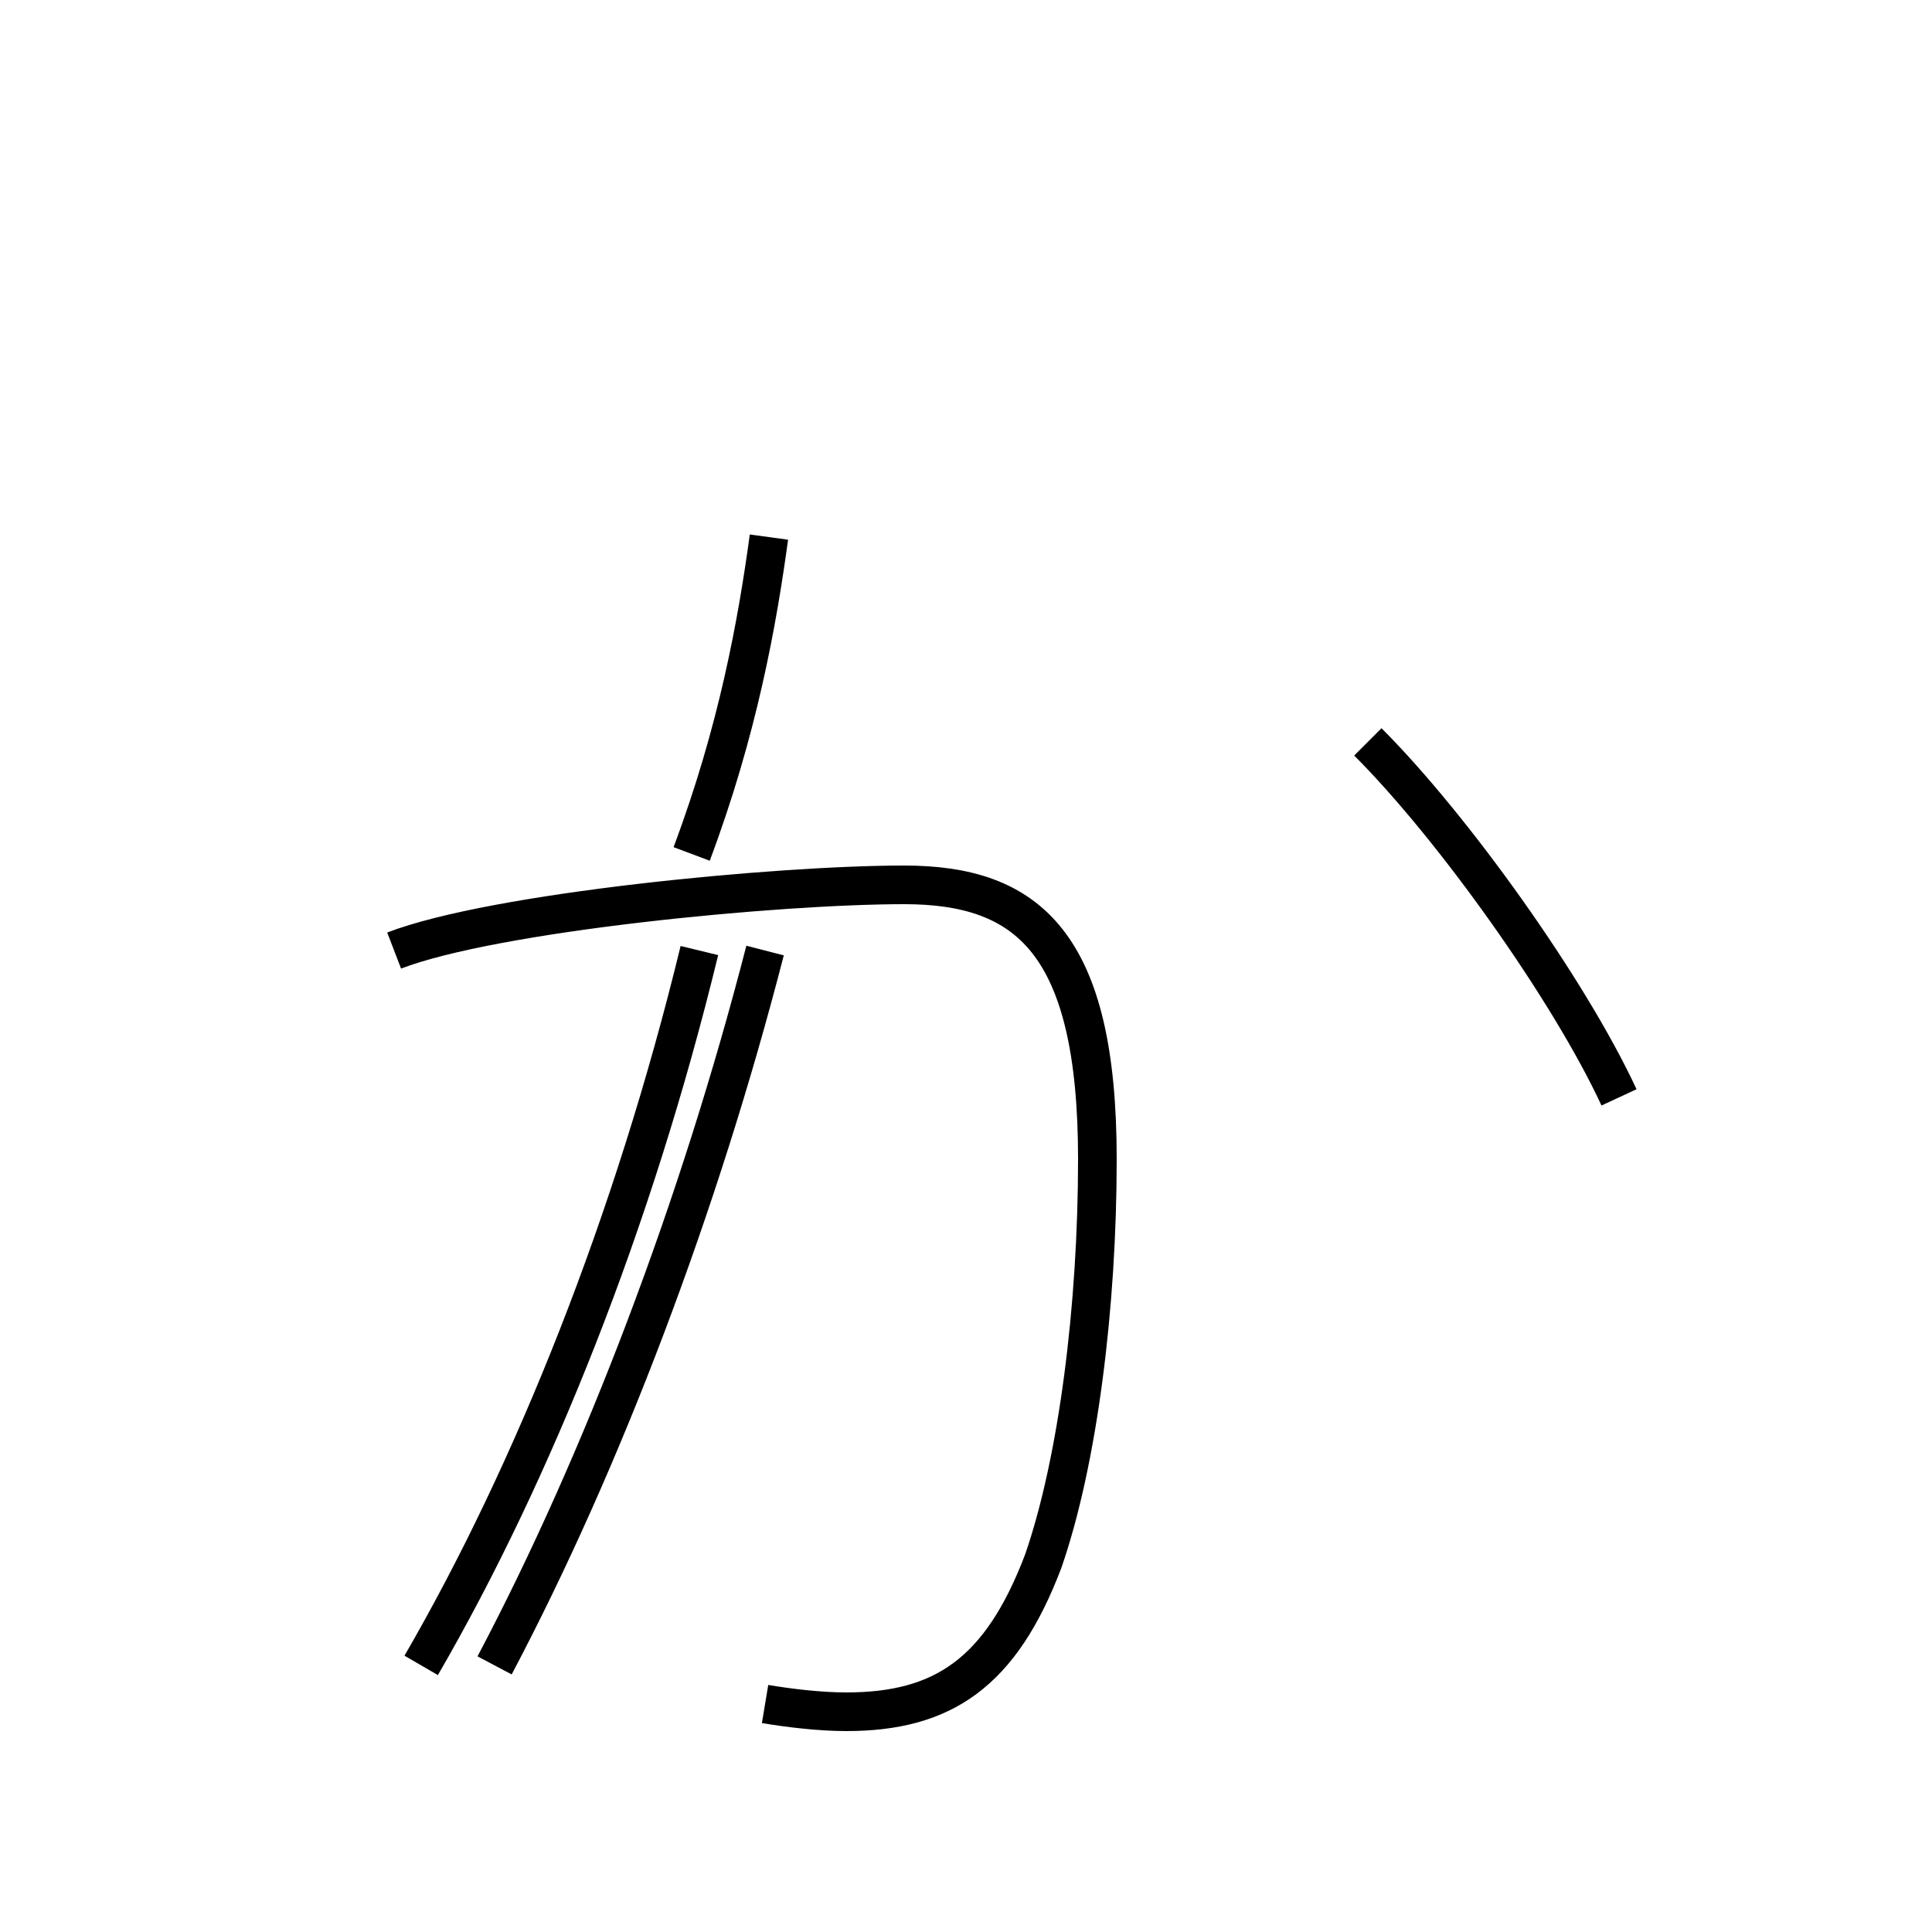 <?xml version='1.0' encoding='utf8'?>
<svg viewBox="0.0 -6.0 50.0 50.0" version="1.1" xmlns="http://www.w3.org/2000/svg">
<rect x="0.0" y="-6.0" width="50.0" height="50.0" fill="#808080" stroke="none"/>
<rect x="-1000" y="-1000" width="2000" height="2000" stroke="white" fill="white"/>
<g style="fill:white;stroke:#000000;  stroke-width:1">
<path d="M 19.8 -19.4 C 18.1 -12.8 15.6 -6.2 12.8 -0.9 M 10.9 -0.9 C 13.8 -5.9 16.4 -12.4 18.1 -19.4 M 19.8 0.1 C 20.4 0.2 21.2 0.3 21.9 0.3 C 24.4 0.3 25.9 -0.7 27.0 -3.6 C 27.9 -6.2 28.4 -10.2 28.4 -14.0 C 28.4 -19.6 26.6 -21.1 23.4 -21.1 C 20.1 -21.1 12.8 -20.4 10.2 -19.4 M 17.9 -21.9 C 19.1 -25.1 19.6 -27.9 19.9 -30.1 M 41.9 -15.6 C 40.6 -18.4 37.6 -22.6 35.4 -24.8" transform="translate(0.0 38.0)" />
</g>
</svg>